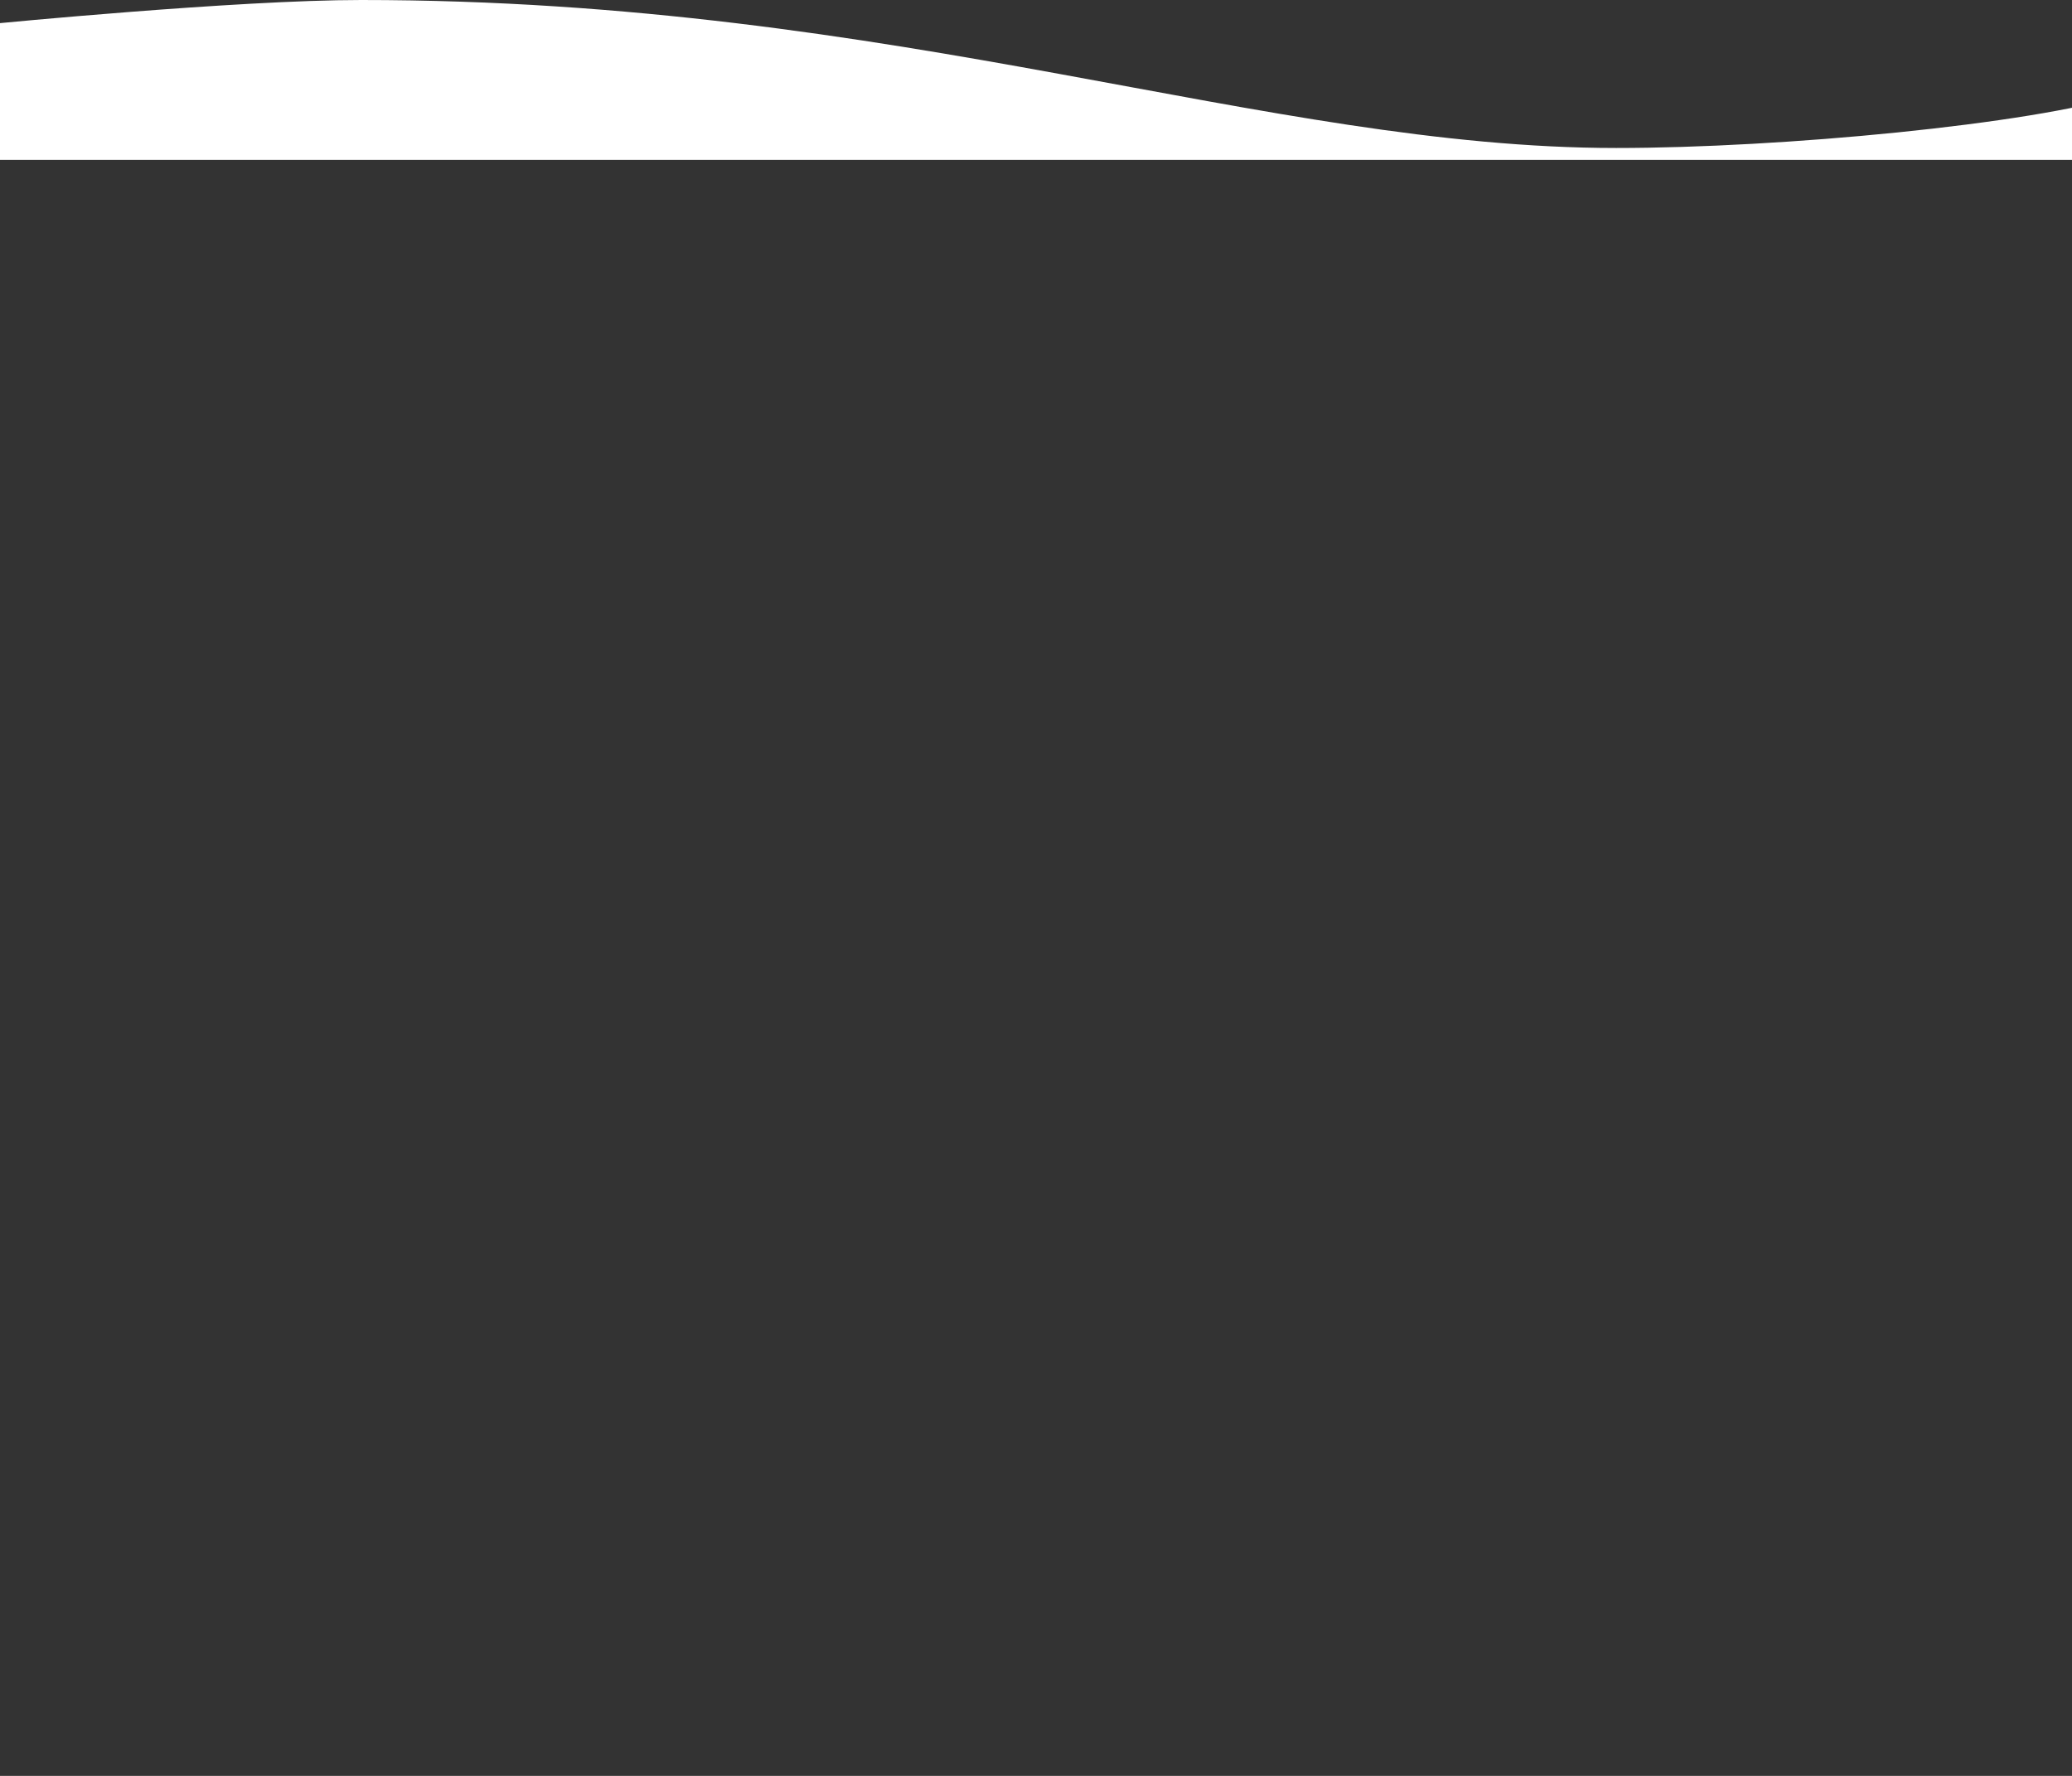 <?xml version="1.0" encoding="iso-8859-1"?>
<!-- Generator: Adobe Illustrator 21.0.0, SVG Export Plug-In . SVG Version: 6.00 Build 0)  -->
<svg version="1.1" id="&#x421;&#x43B;&#x43E;&#x439;_1" viewBox="1 0 350 300"
	 xmlns="http://www.w3.org/2000/svg" xmlns:xlink="http://www.w3.org/1999/xlink" x="0px" y="0px">
<rect x="1" y="0" width="350" height="300" fill="#333333" stroke="none"/>
<path style="fill:#FFFFFF;" d="M0,27V4c0,0,41-4,62-4c91,0,153,25,212,25c28,0,70-4,86-9c0,9,0,11,0,11H0z"/>
</svg>

